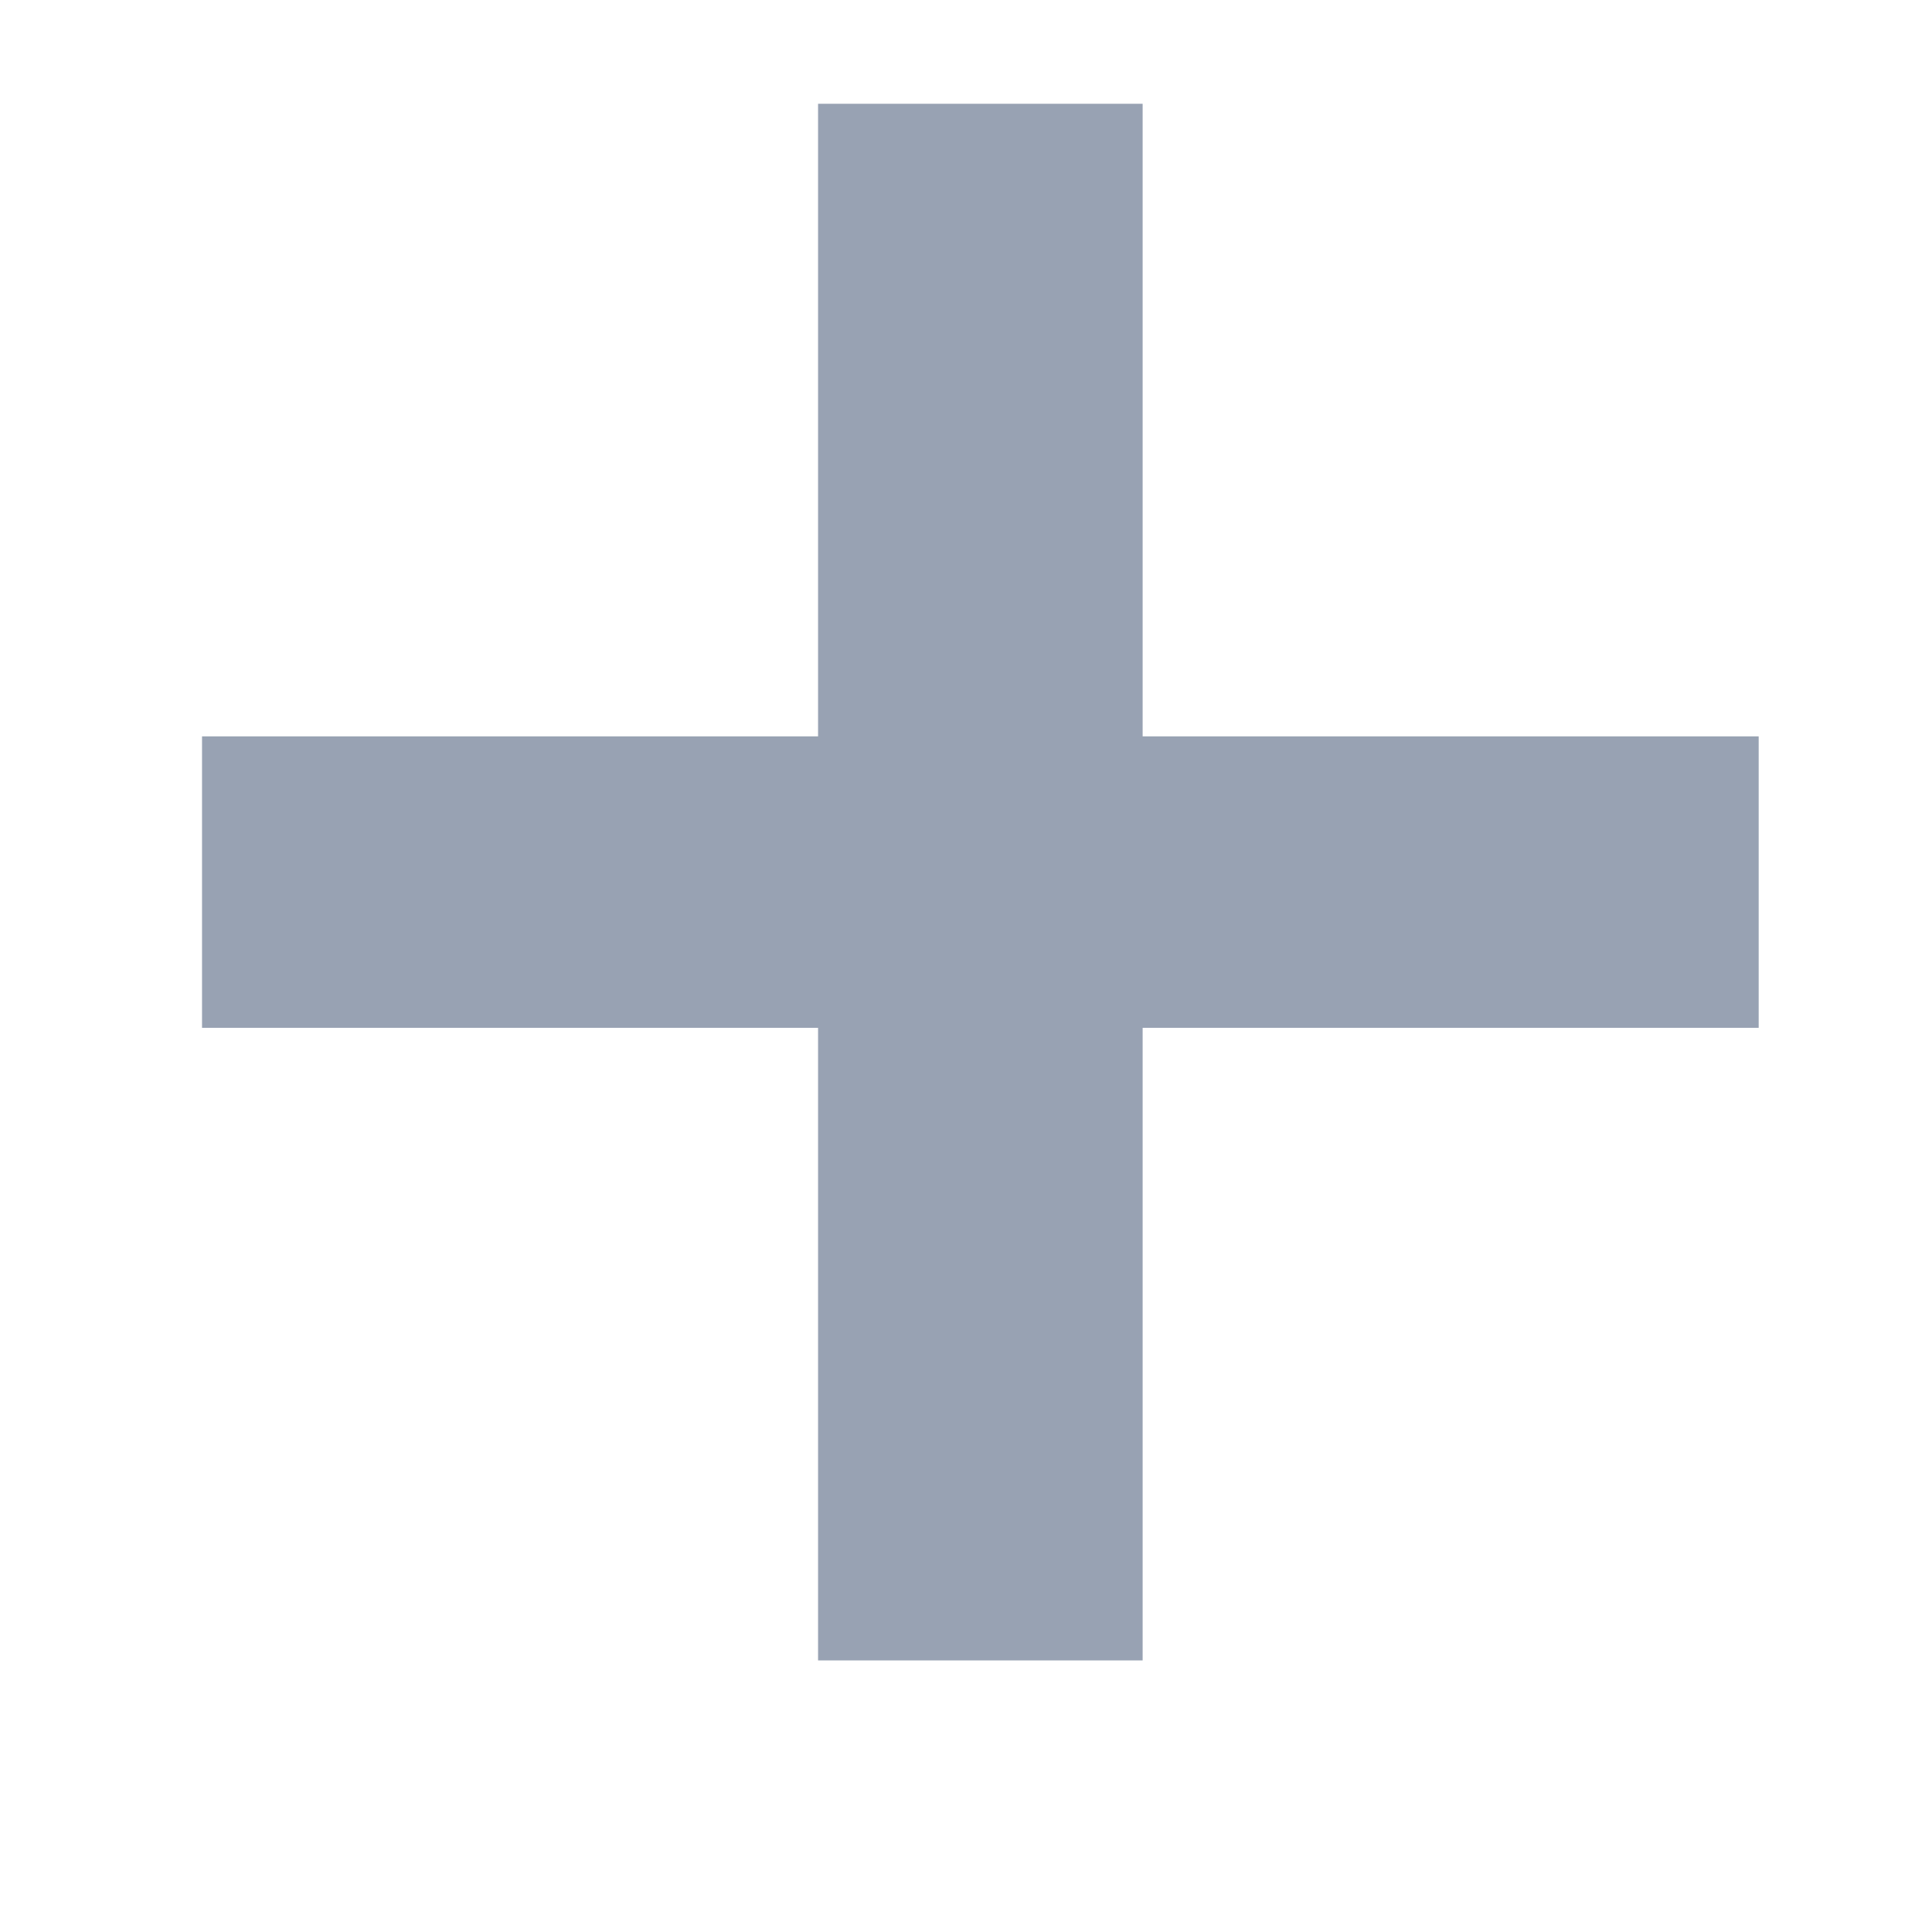 <svg width="7" height="7" viewBox="0 0 7 7" fill="none" xmlns="http://www.w3.org/2000/svg">
<path d="M6.372 2.668V3.724H4.14V6.016H2.964V3.724H0.732V2.668H2.964V0.376H4.14V2.668H6.372Z" fill="#98A2B3"/>
</svg>
